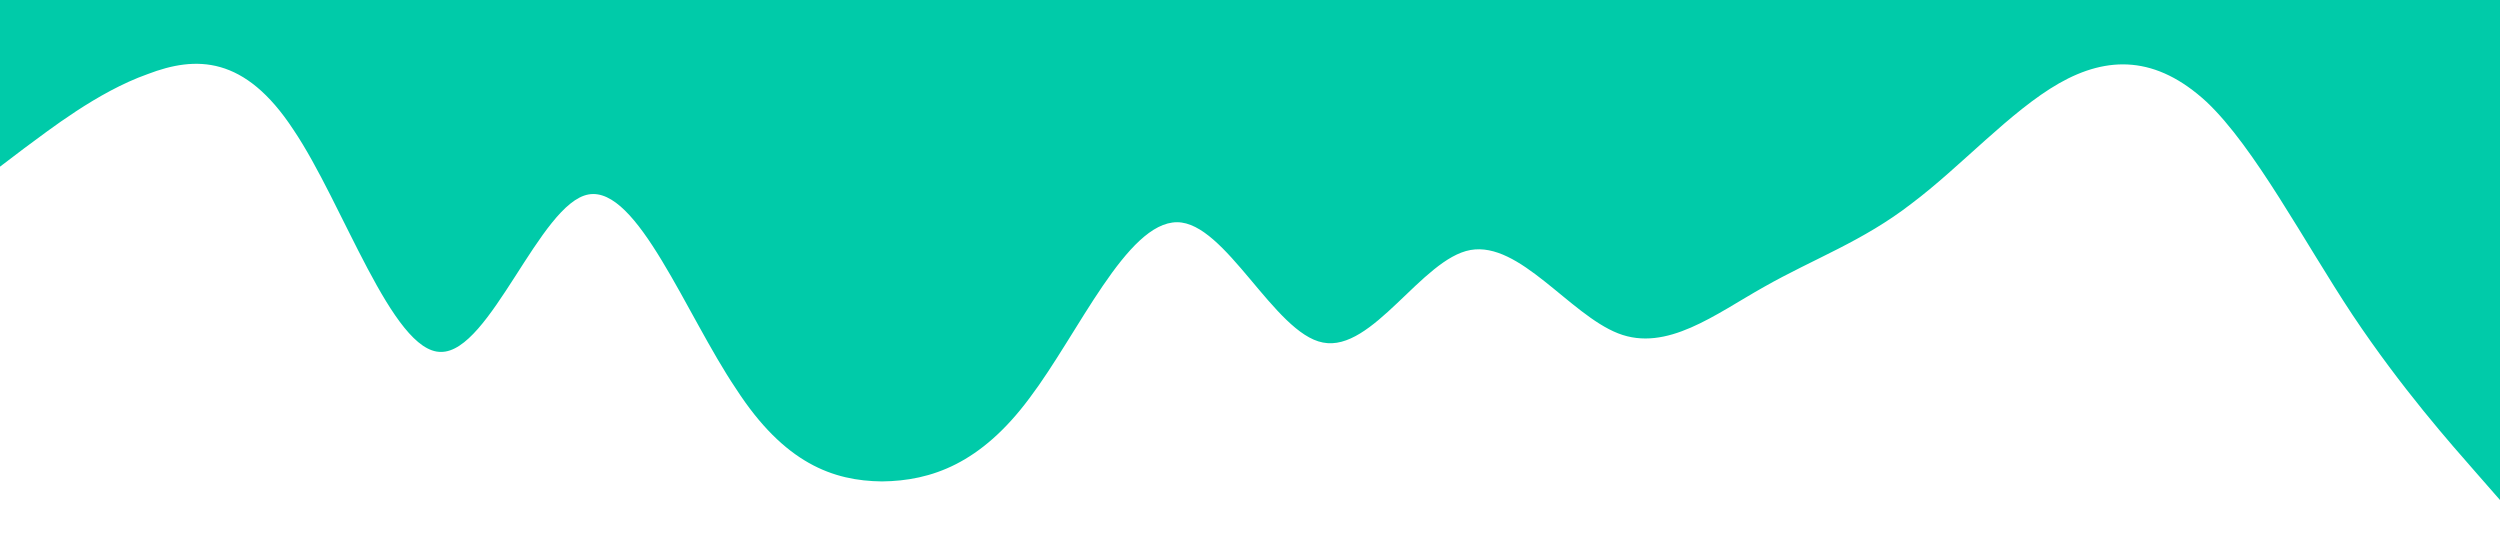 <svg xmlns="http://www.w3.org/2000/svg" viewBox="0 0 1440 320"><path fill="#00cba9" fillOpacity="1" d="M0,96L14.1,85.3C28.2,75,56,53,85,42.7C112.9,32,141,32,169,74.7C197.6,117,226,203,254,202.7C282.4,203,311,117,339,112C367.1,107,395,181,424,224C451.8,267,480,277,508,277.3C536.5,277,565,267,593,229.3C621.2,192,649,128,678,128C705.9,128,734,192,762,197.3C790.6,203,819,149,847,144C875.3,139,904,181,932,192C960,203,988,181,1016,165.3C1044.7,149,1073,139,1101,117.3C1129.4,96,1158,64,1186,48C1214.1,32,1242,32,1271,58.7C1298.8,85,1327,139,1355,181.3C1383.5,224,1412,256,1426,272L1440,288L1440,0L1425.9,0C1411.8,0,1384,0,1355,0C1327.1,0,1299,0,1271,0C1242.4,0,1214,0,1186,0C1157.6,0,1129,0,1101,0C1072.9,0,1045,0,1016,0C988.2,0,960,0,932,0C903.5,0,875,0,847,0C818.8,0,791,0,762,0C734.1,0,706,0,678,0C649.4,0,621,0,593,0C564.7,0,536,0,508,0C480,0,452,0,424,0C395.3,0,367,0,339,0C310.6,0,282,0,254,0C225.9,0,198,0,169,0C141.2,0,113,0,85,0C56.5,0,28,0,14,0L0,0Z"></path></svg>